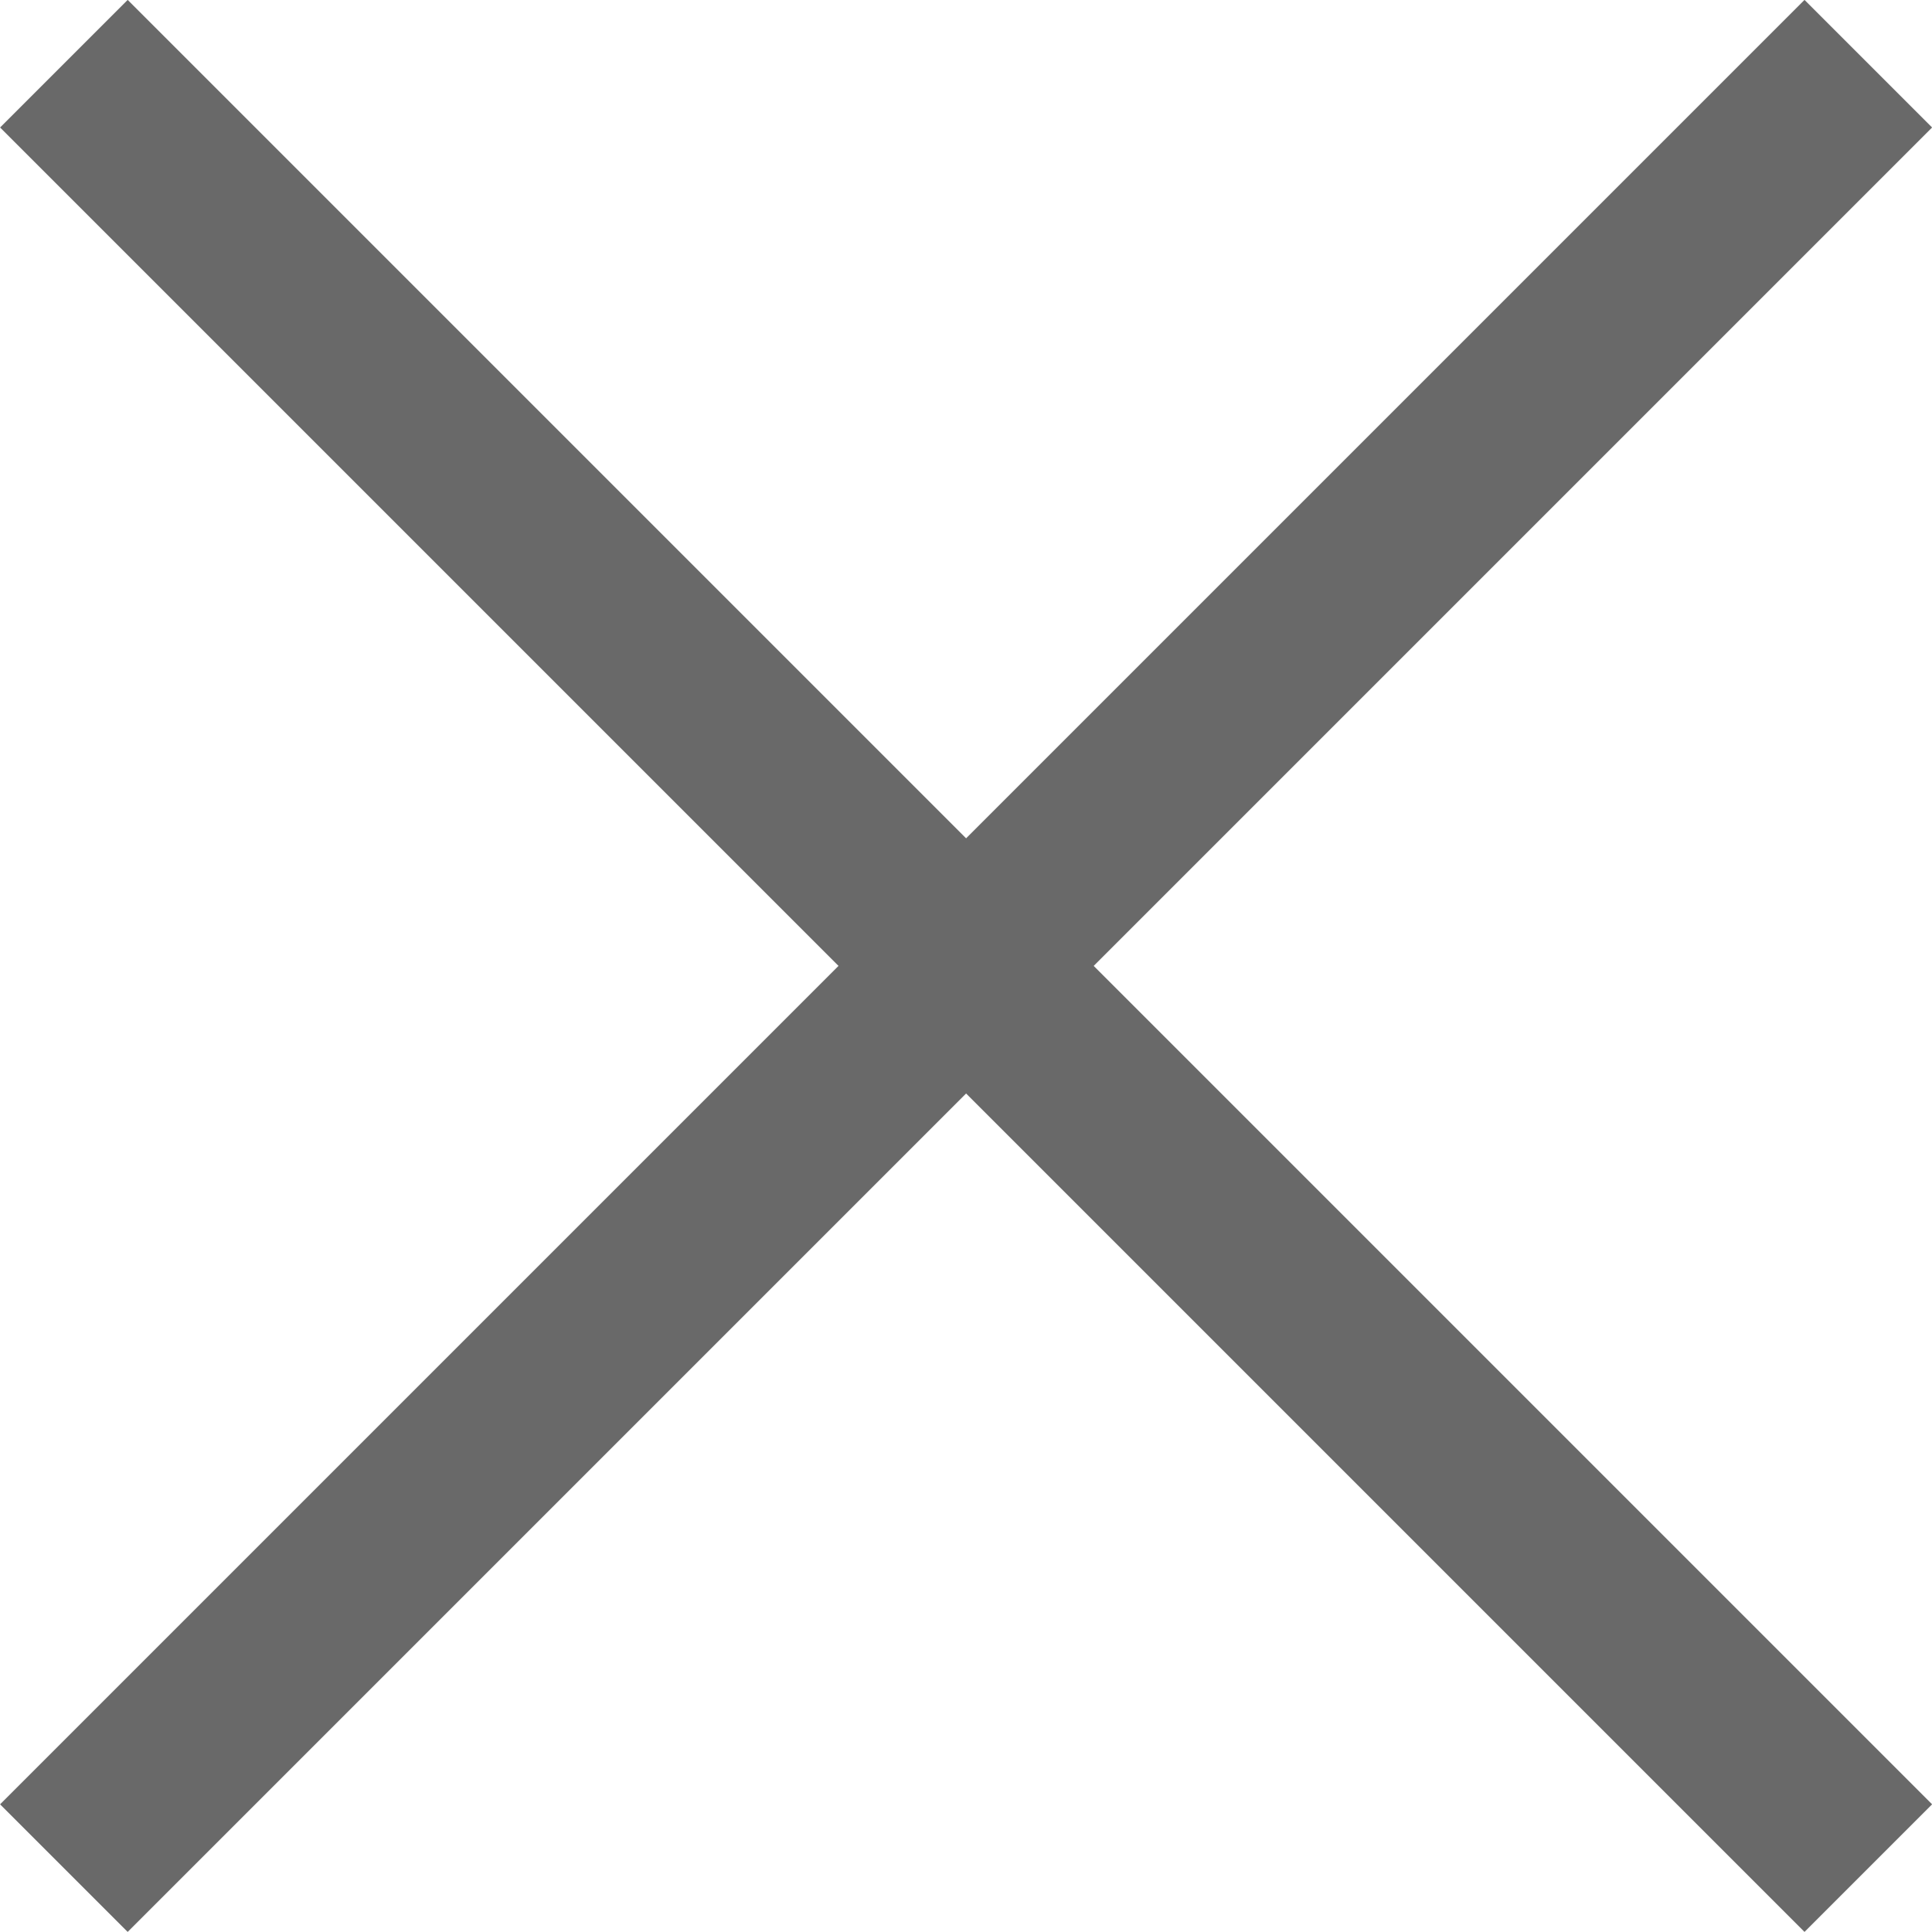 <svg xmlns="http://www.w3.org/2000/svg" width="10.707" height="10.707" viewBox="0 0 10.707 10.707">
  <g id="icon_close" transform="translate(-1437.146 -14.418)">
    <line id="선_1" data-name="선 1" x2="10" y2="10" transform="translate(1437.5 14.771)" fill="none" stroke="#696969" stroke-width="1"/>
    <line id="선_2" data-name="선 2" x1="10" y2="10" transform="translate(1437.5 14.771)" fill="none" stroke="#696969" stroke-width="1"/>
  </g>
</svg>

